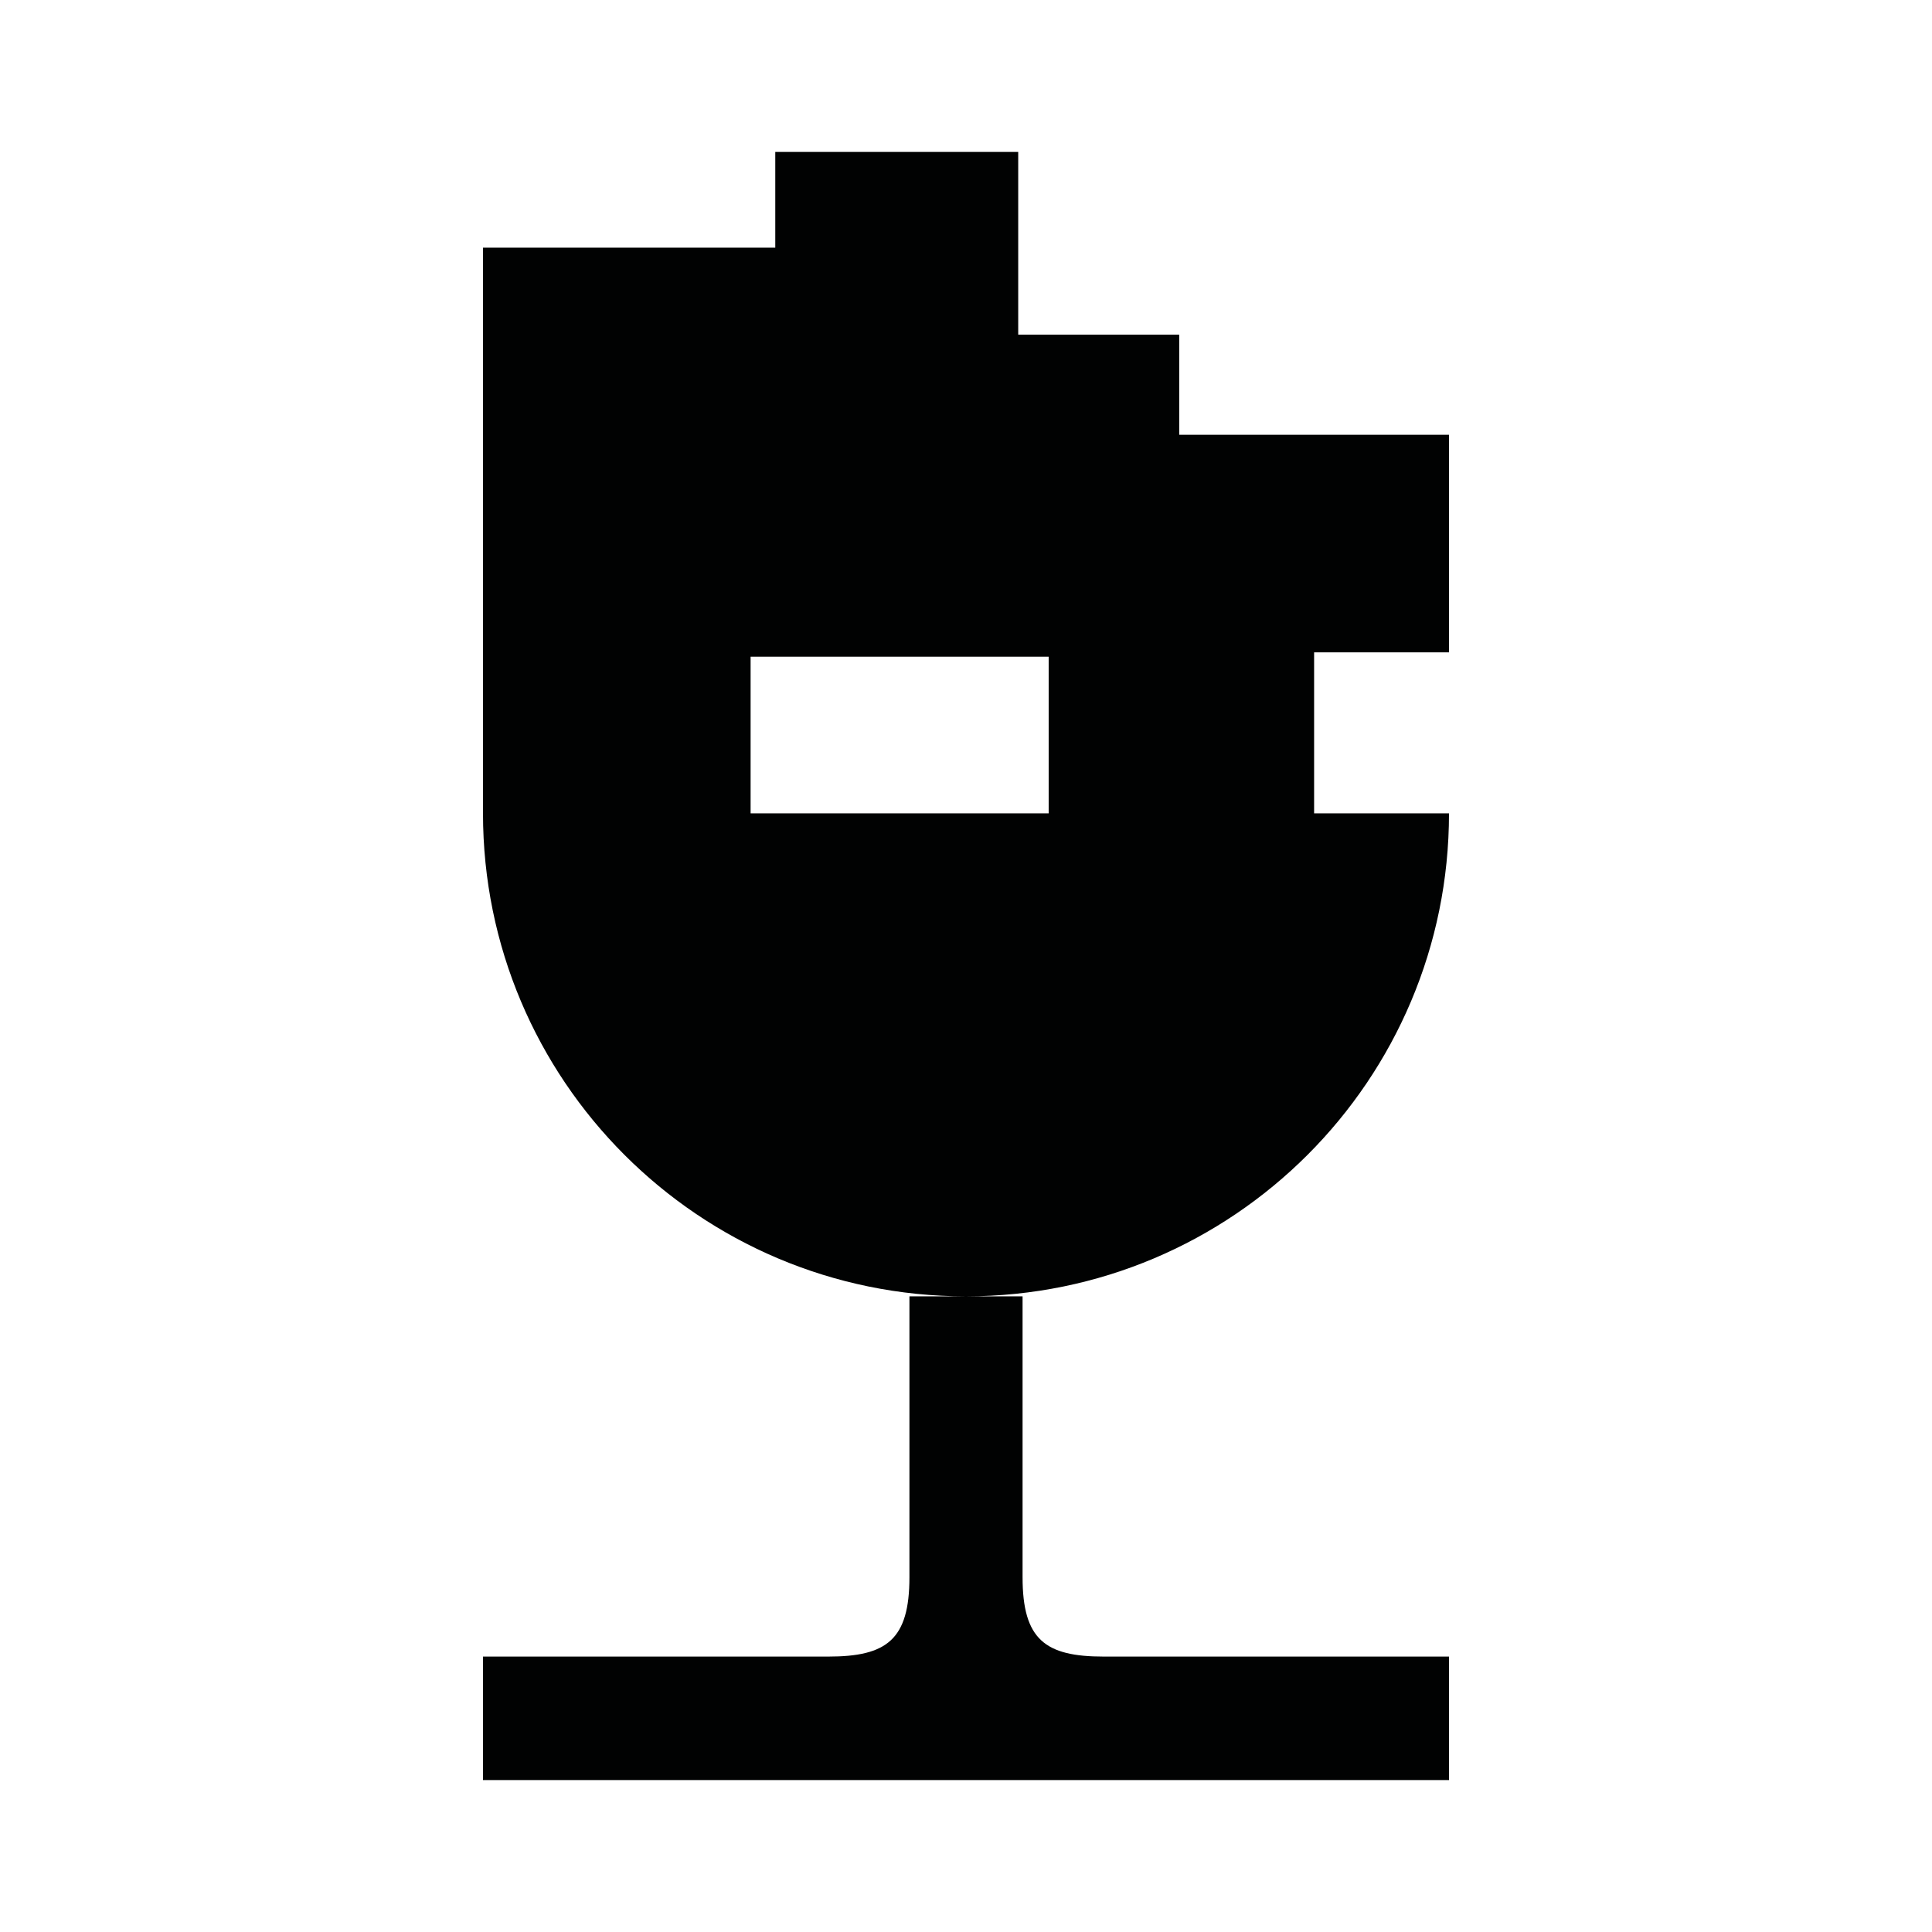 <?xml version="1.0" encoding="utf-8"?>
<!-- Generator: Adobe Illustrator 16.0.0, SVG Export Plug-In . SVG Version: 6.00 Build 0)  -->
<!DOCTYPE svg PUBLIC "-//W3C//DTD SVG 1.1//EN" "http://www.w3.org/Graphics/SVG/1.1/DTD/svg11.dtd">
<svg version="1.1" id="Calque_1" xmlns="http://www.w3.org/2000/svg" xmlns:xlink="http://www.w3.org/1999/xlink" x="0px" y="0px"
	 width="1190.551px" height="1190.551px" viewBox="0 0 1190.551 1190.551" enable-background="new 0 0 1190.551 1190.551"
	 xml:space="preserve">
<path fill="#010202" d="M680.135,1020.828c-36,0-50-10.398-50-48.898V798.84h-32.312h-2.472
	c164.345-0.041,297.562-133.283,297.562-297.639h-83.123v-99.213h83.123V267.914H726.664v-61.672h-99.213V93.621H477.746v58.991
	H297.635v348.589c-0.001,164.356,133.215,297.598,297.562,297.639h-2.473h-32.312l0.001,173.09c0,38.5-14,48.898-50,48.898
	c-53.192,0-212.776,0-212.776,0v76.102h295.091h5.1h295.09v-76.102C892.914,1020.828,733.33,1020.828,680.135,1020.828z
	 M462.543,404.668h183.678v96.532H462.543V404.668z"/>
</svg>
